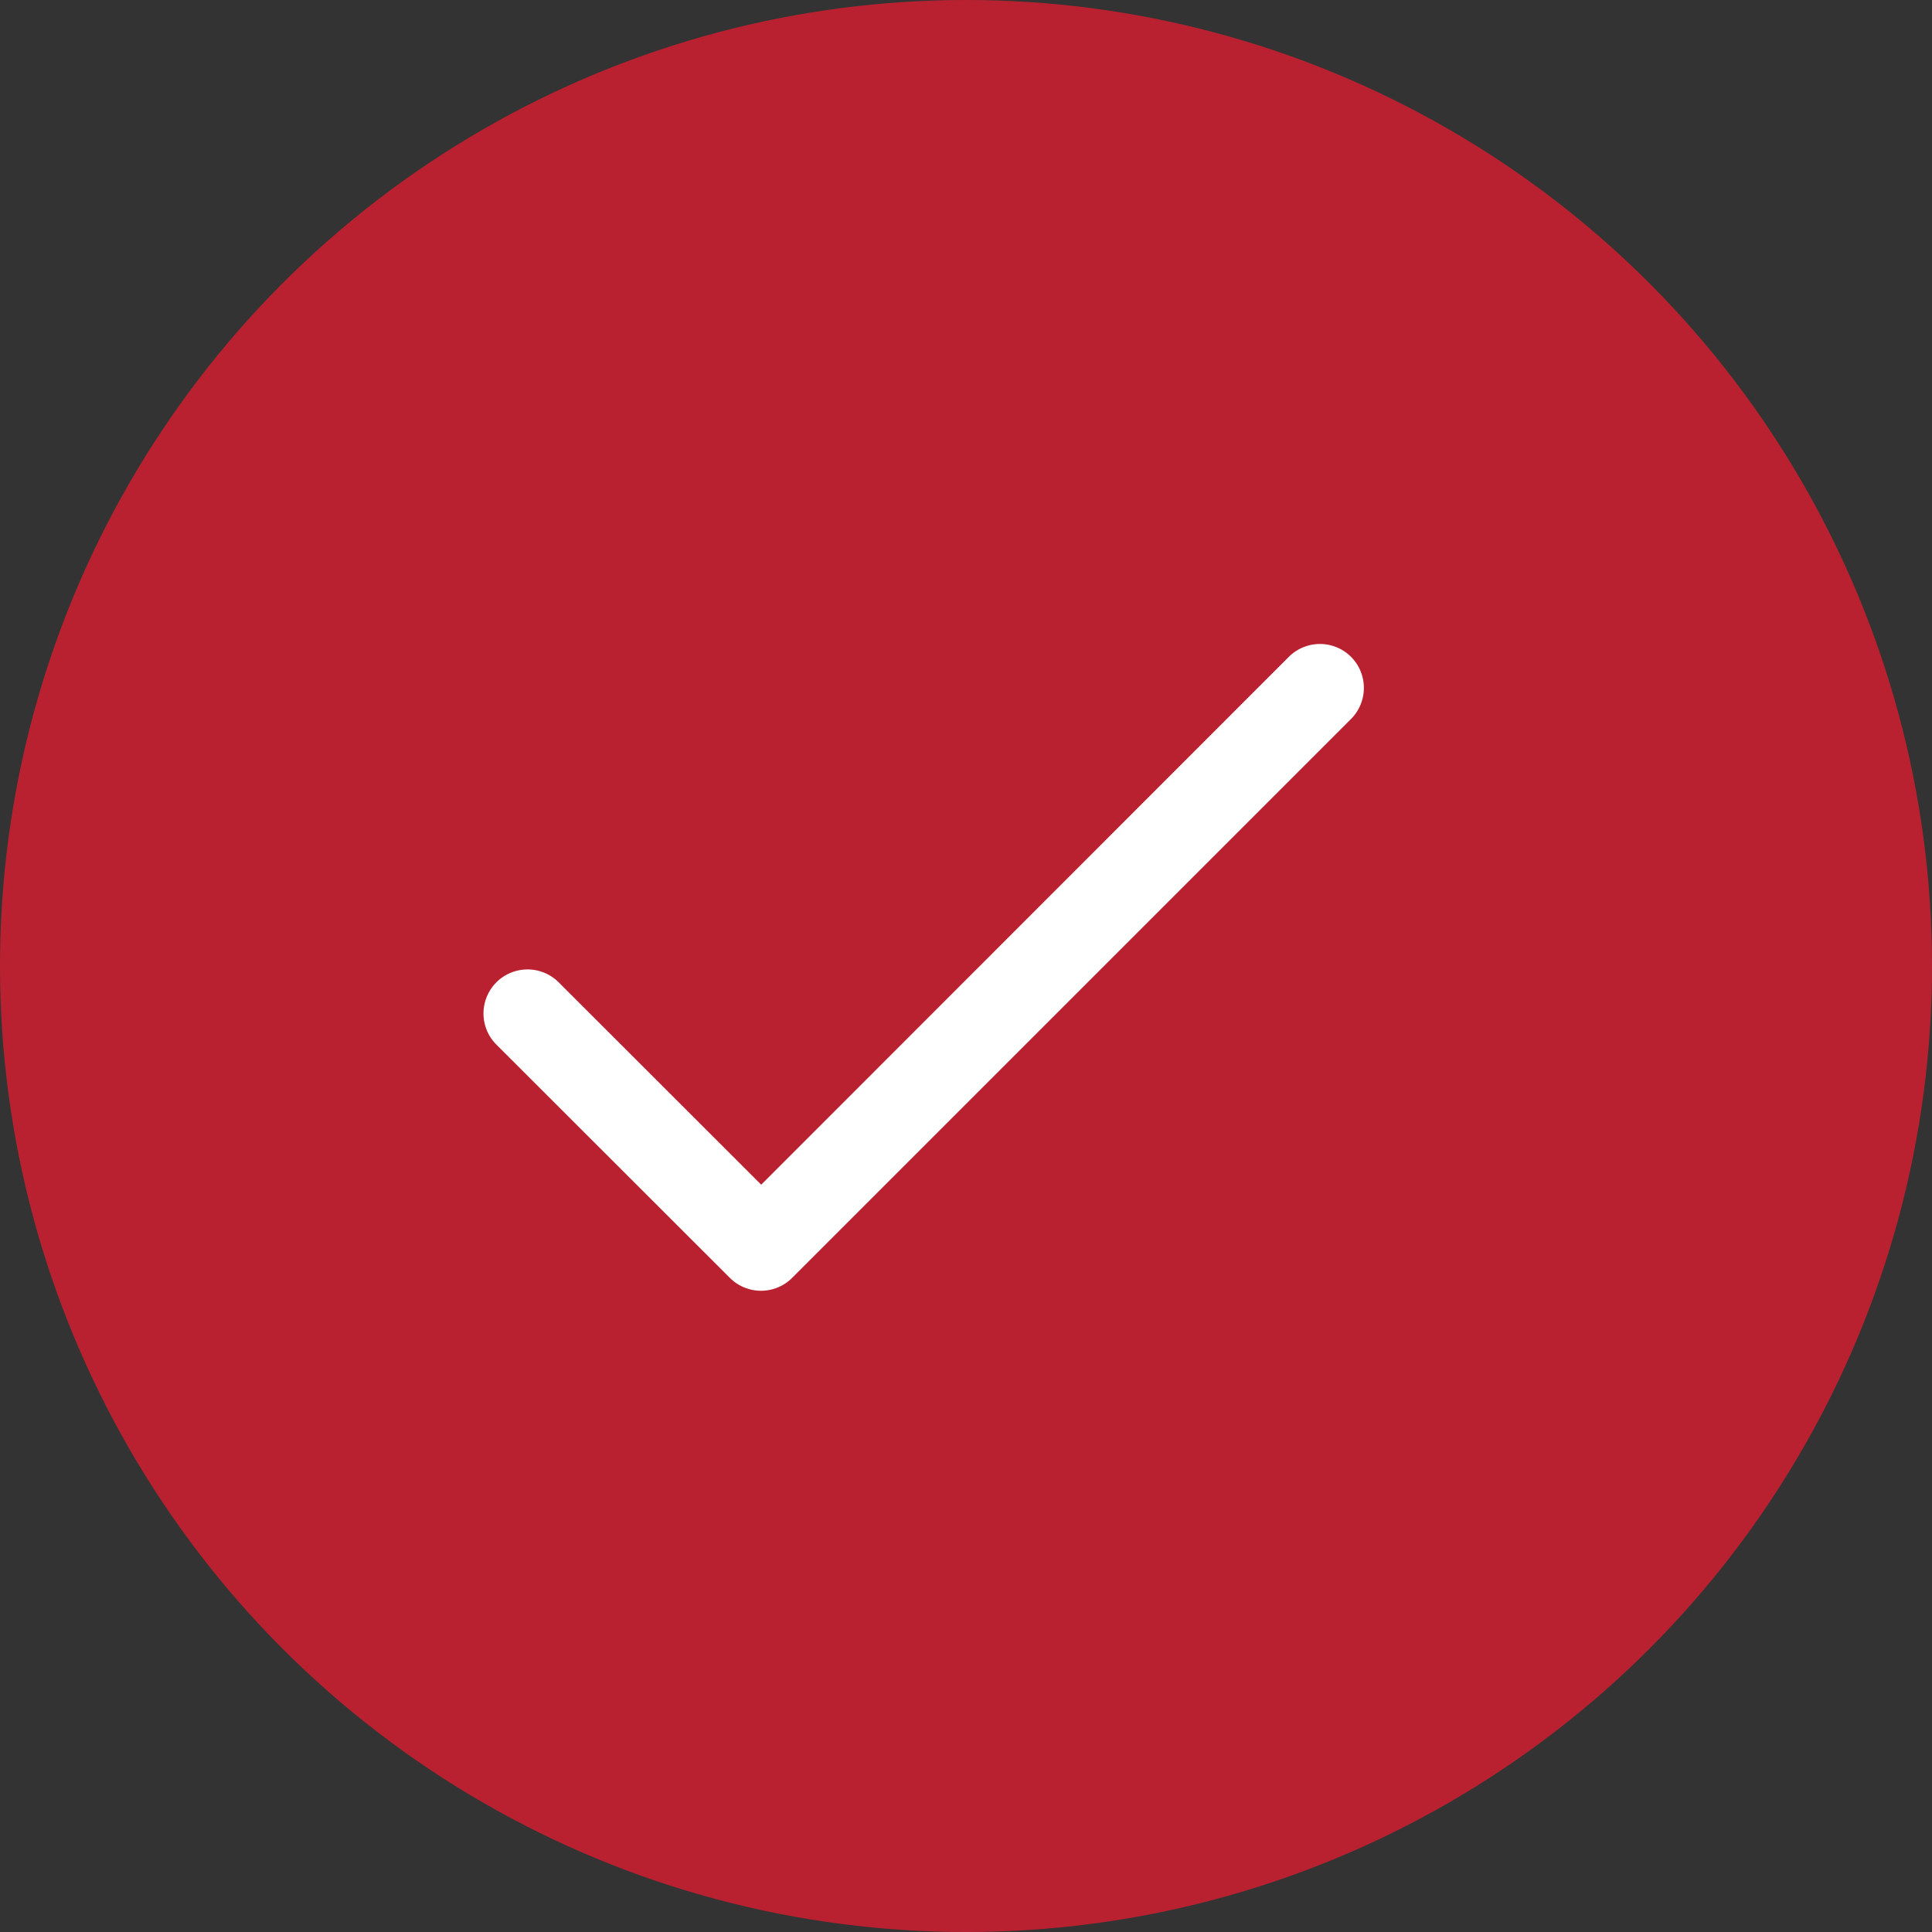 <svg xmlns="http://www.w3.org/2000/svg" width="25" height="25" viewBox="0 0 25 25">
  <rect x="0" y="0" width="25" height="25" fill="#333333" stroke="none"/>
  <g id="checked" transform="translate(-333 -1015.5)">
    <circle id="Oval_Copy" data-name="Oval Copy" cx="12.5" cy="12.5" r="12.5" transform="translate(333 1015.5)" fill="#ba2130"/>
    <g id="interface_1_" data-name="interface (1)" transform="translate(339.25 1023.833)">
      <g id="Group_31" data-name="Group 31">
        <path id="Path_36" data-name="Path 36" d="M11.233,68.164a.57.57,0,0,0-.806,0L3.6,74.994.973,72.369a.57.57,0,0,0-.806.806L3.195,76.2A.57.57,0,0,0,4,76.2l7.232-7.232A.57.57,0,0,0,11.233,68.164Z" transform="translate(0 -67.997)" fill="#fff"/>
      </g>
    </g>
  </g>
</svg>
